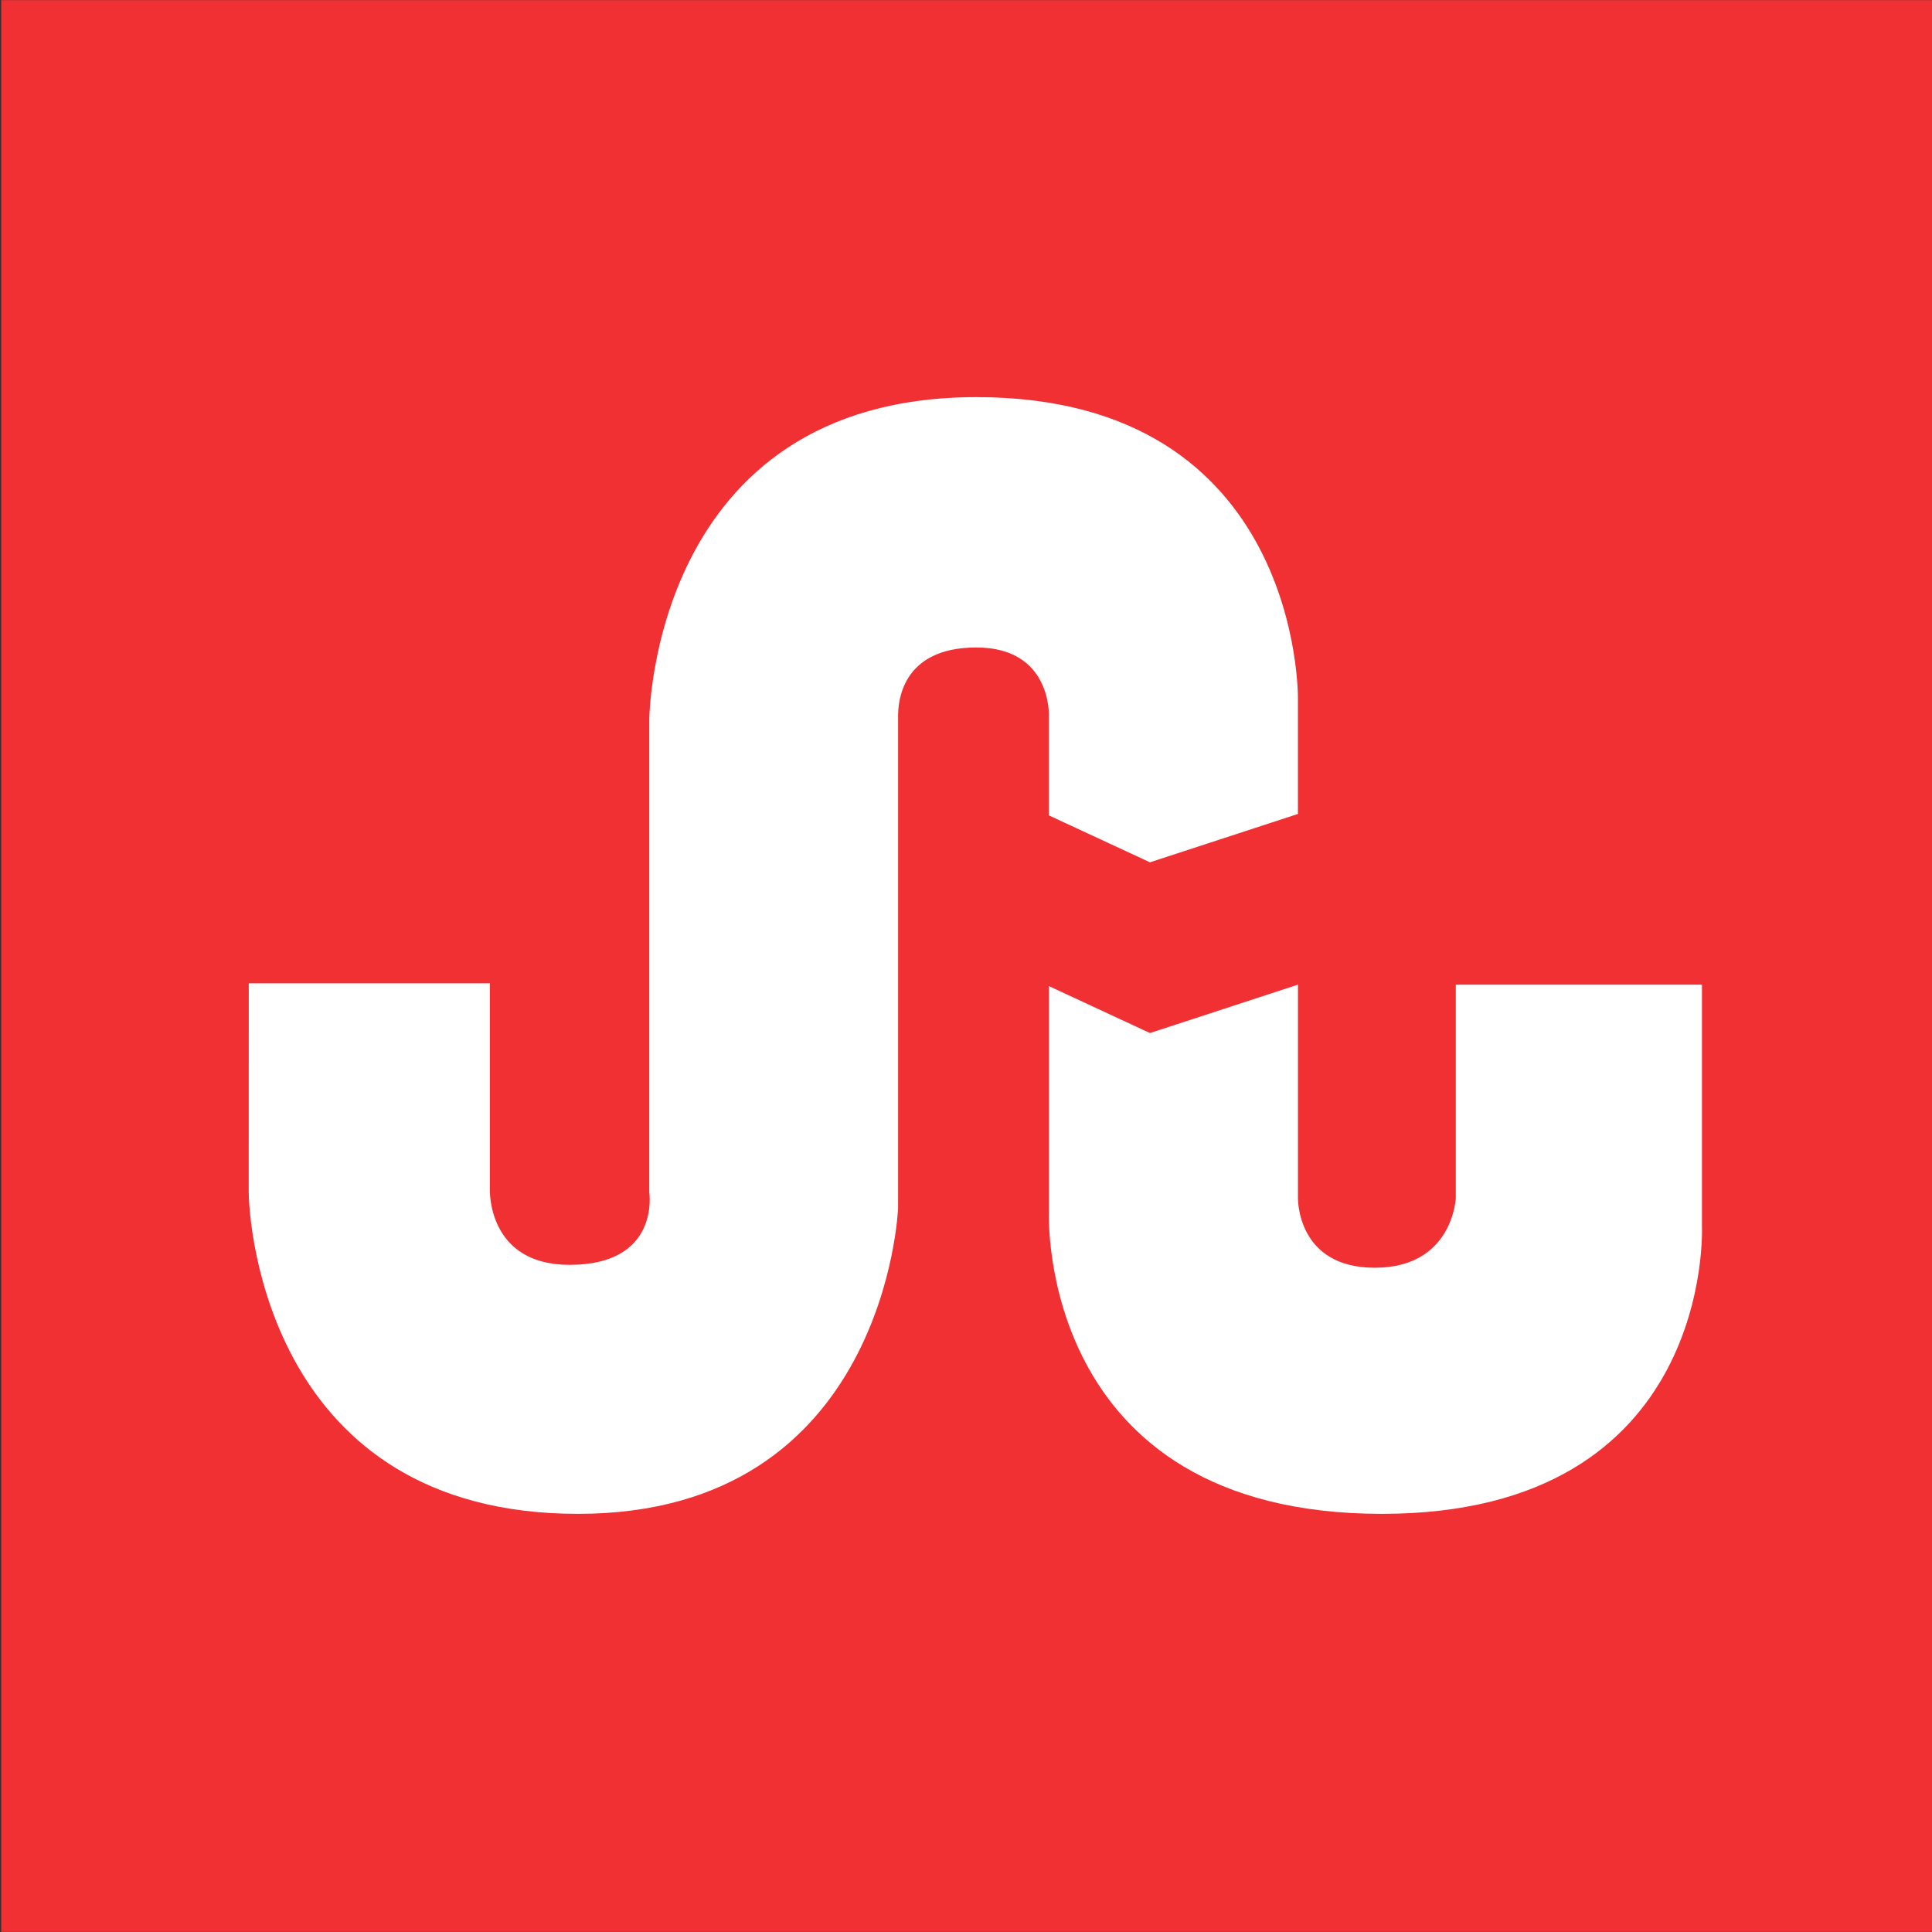 <?xml version="1.0" encoding="utf-8"?>
<!-- Generator: Adobe Illustrator 16.0.4, SVG Export Plug-In . SVG Version: 6.00 Build 0)  -->
<!DOCTYPE svg PUBLIC "-//W3C//DTD SVG 1.1//EN" "http://www.w3.org/Graphics/SVG/1.1/DTD/svg11.dtd">
<svg version="1.1" id="Layer_1" xmlns="http://www.w3.org/2000/svg" xmlns:xlink="http://www.w3.org/1999/xlink" x="0px" y="0px"
	 width="67px" height="67px" viewBox="0 0 67 67" enable-background="new 0 0 67 67" xml:space="preserve">
<rect x="0" y="0" width="67" height="67" fill="#333333" stroke="none"/>
<rect x="0.042" y="0.005" fill="#F13033" width="66.991" height="66.991"/>
<path fill="#F13033" d="M66.515,5.636"/>
<path fill="#FFFFFF" d="M8.627,34.1h8.361v7.151c0,0-0.098,2.613,2.764,2.613c3.157,0,2.764-2.517,2.764-2.517V24.97
	c0,0,0.047-11.198,11.346-11.198c11.297,0,11.149,10.459,11.149,10.459v3.996l-5.132,1.677l-3.505-1.627v-3.453
	c0,0,0.102-2.37-2.515-2.37c-2.616,0-2.714,1.924-2.714,2.37c0,0.445,0,17.069,0,17.069s-0.395,10.606-11.1,10.606
	c-10.706,0-11.42-9.964-11.42-11.196C8.627,40.065,8.627,34.1,8.627,34.1z"/>
<path fill="#FFFFFF" d="M36.376,34.197l3.504,1.628l5.132-1.679v7.401c0,0-0.05,2.417,2.663,2.417c2.712,0,2.811-2.417,2.811-2.417
	v-7.401h8.536v8.389c0,0,0.445,9.964-11.1,9.964c-11.988,0-11.546-10.459-11.546-10.459V34.197L36.376,34.197z"/>
</svg>
